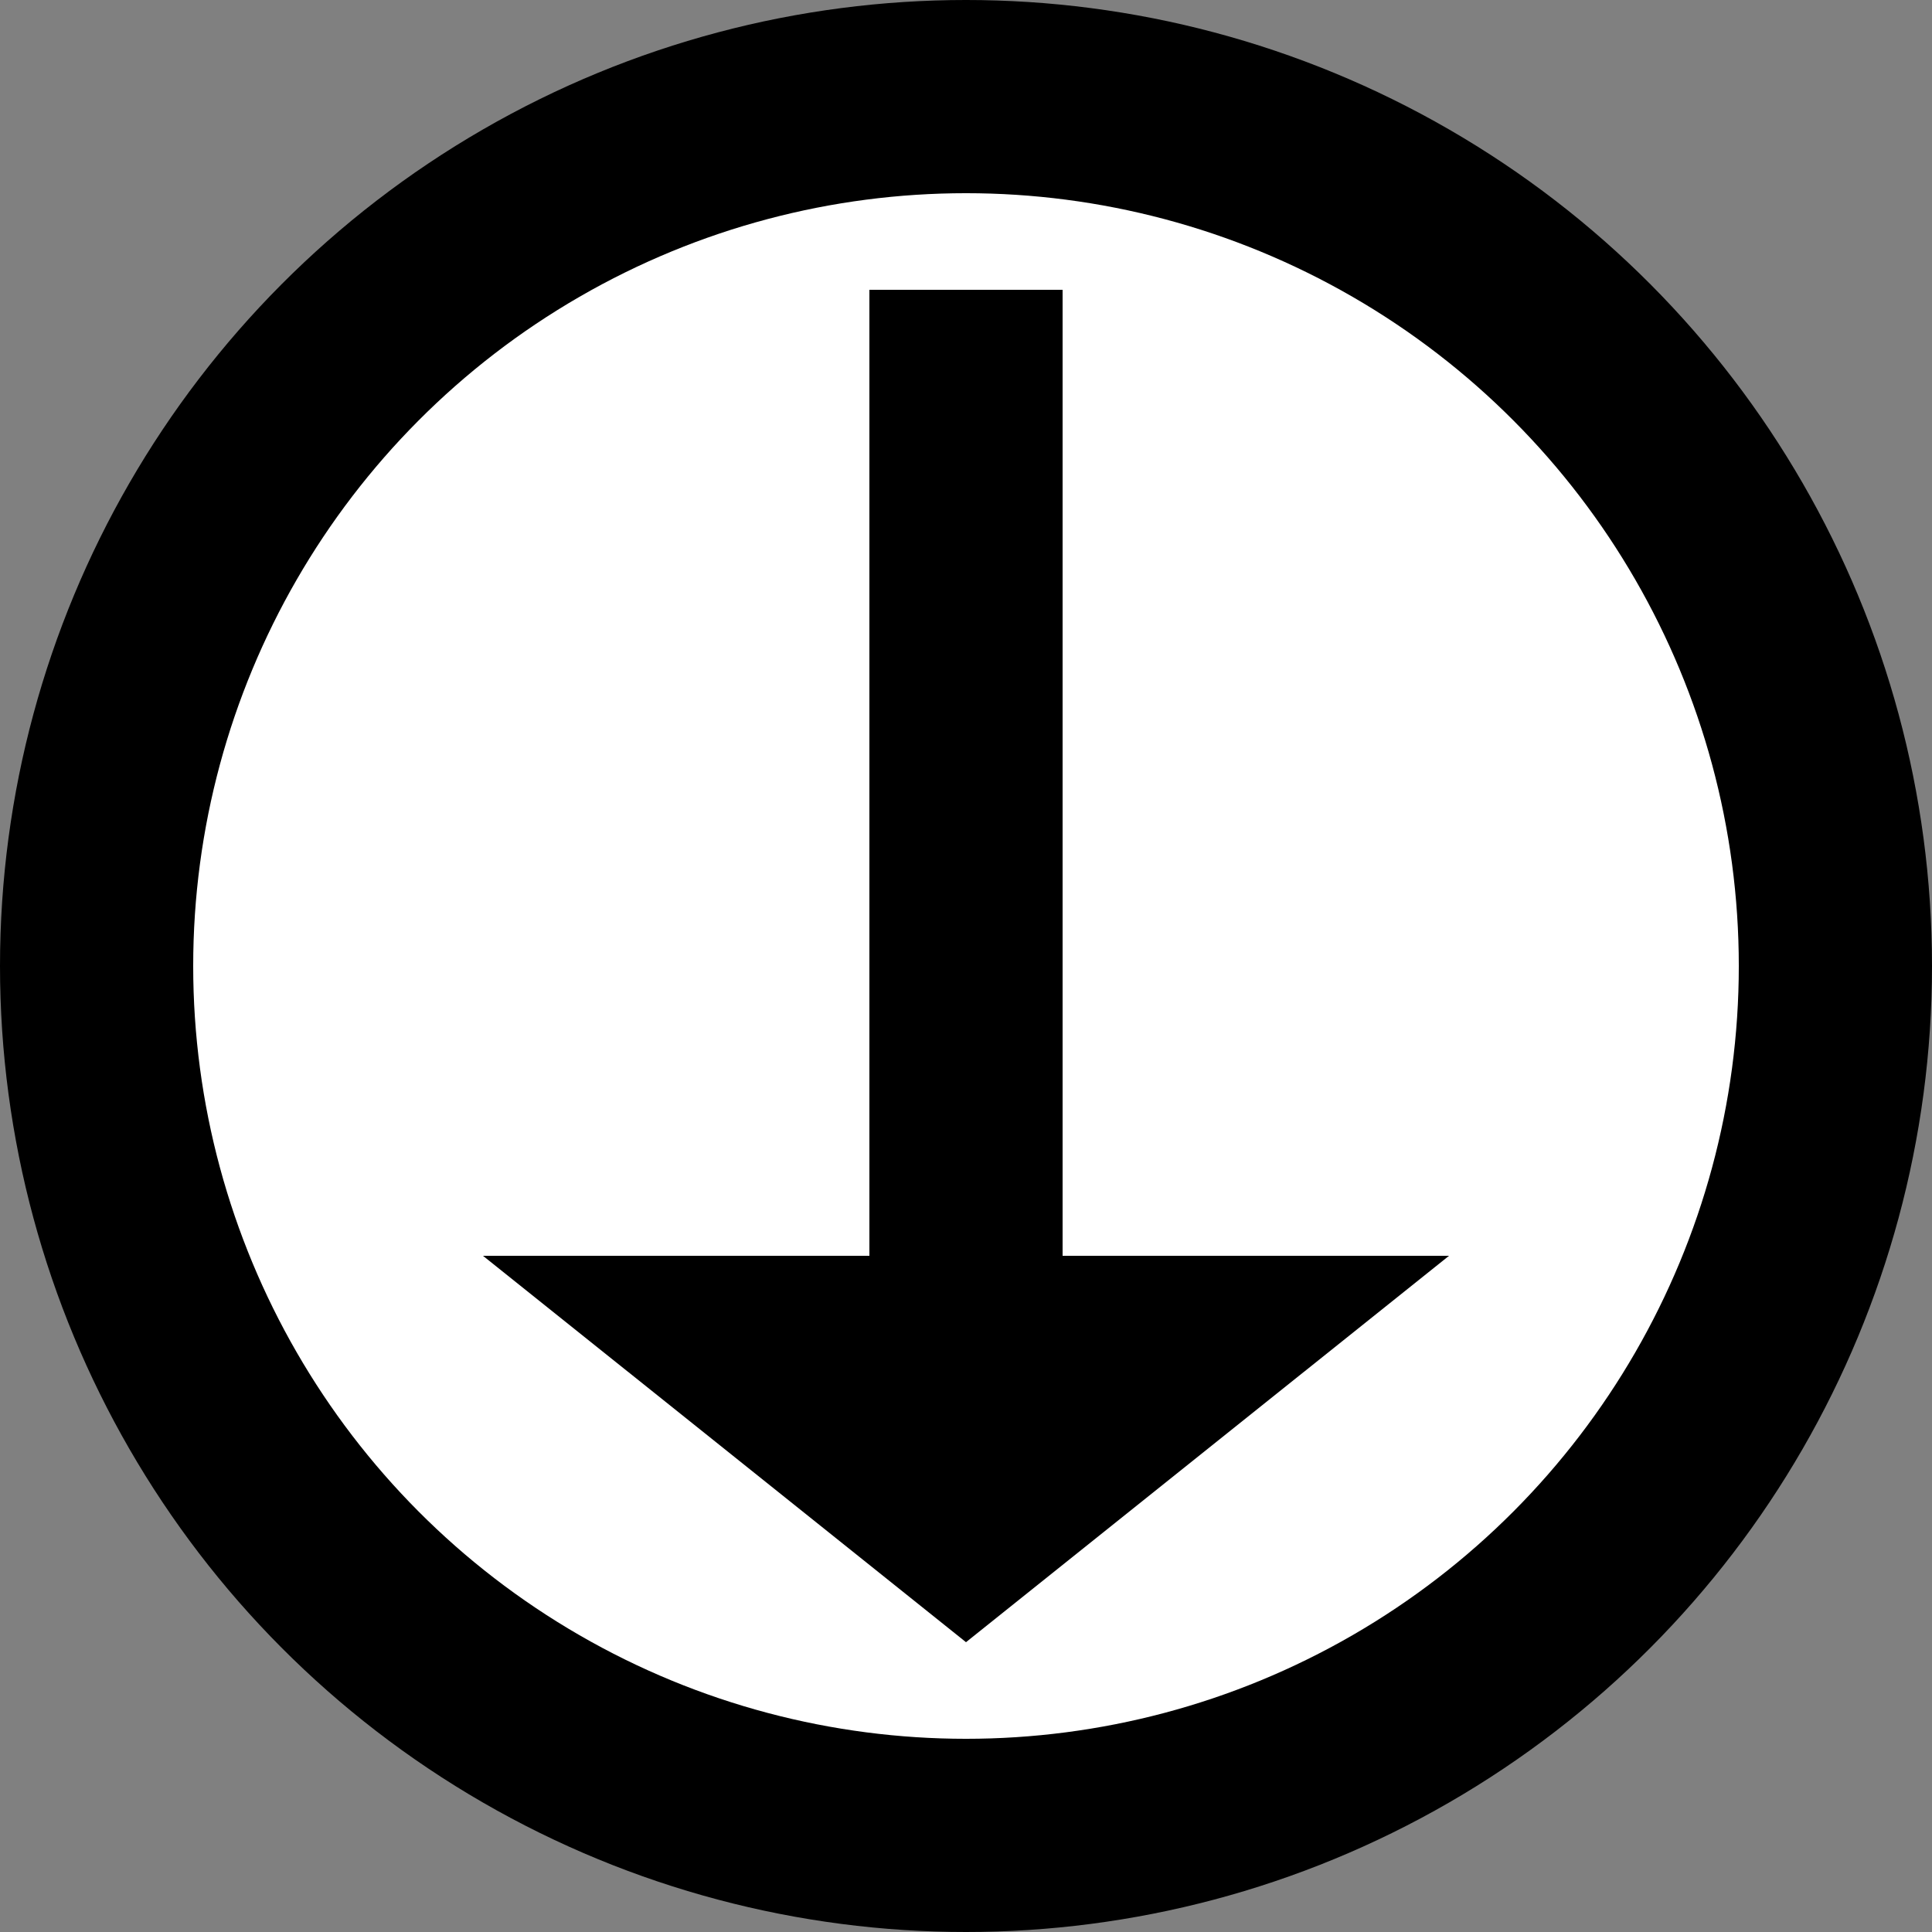 <?xml version="1.0" encoding="UTF-8" standalone="no"?>
<!-- Created with Inkscape (http://www.inkscape.org/) -->

<svg
   width="500"
   height="500"
   viewBox="0 0 132.292 132.292"
   version="1.1"
   id="svg1"
   inkscape:version="1.3 (0e150ed6c4, 2023-07-21)"
   sodipodi:docname="moveDown.svg"
   xmlns:inkscape="http://www.inkscape.org/namespaces/inkscape"
   xmlns:sodipodi="http://sodipodi.sourceforge.net/DTD/sodipodi-0.dtd"
   xmlns="http://www.w3.org/2000/svg"
   xmlns:svg="http://www.w3.org/2000/svg">
  <rect x="0" y="0" width="132.292" height="132.292" fill="#808080" stroke="none"/>
  <sodipodi:namedview
     id="namedview1"
     pagecolor="#ffffff"
     bordercolor="#000000"
     borderopacity="0.25"
     inkscape:showpageshadow="2"
     inkscape:pageopacity="0.0"
     inkscape:pagecheckerboard="true"
     inkscape:deskcolor="#d1d1d1"
     inkscape:document-units="mm"
     inkscape:zoom="1.3380612"
     inkscape:cx="310.8976"
     inkscape:cy="244.75712"
     inkscape:window-width="1920"
     inkscape:window-height="986"
     inkscape:window-x="-11"
     inkscape:window-y="-11"
     inkscape:window-maximized="1"
     inkscape:current-layer="layer1" />
  <defs
     id="defs1">
    <inkscape:path-effect
       effect="bspline"
       id="path-effect3"
       is_visible="true"
       lpeversion="1.3"
       weight="33.333"
       steps="2"
       helper_size="0"
       apply_no_weight="true"
       apply_with_weight="true"
       only_selected="false"
       uniform="false" />
  </defs>
  <g
     inkscape:label="Ebene 1"
     inkscape:groupmode="layer"
     id="layer1">
    <circle
       style="fill:#000000;stroke-width:0.415"
       id="path1"
       cx="66.146"
       cy="66.146"
       r="66.146" />
    <circle
       style="fill:#ffffff;stroke-width:0.502"
       id="path2"
       cx="66.146"
       cy="66.146"
       r="52.917" />
    <rect
       style="fill:#000000;stroke-width:0.19"
       id="rect2"
       width="13.229"
       height="66.41"
       x="59.531"
       y="19.844" />
    <path
       style="fill:#000000;stroke-width:0.265"
       d="m 33.073,85.99 c 1.582,0 66.146,0 66.146,0 L 66.146,112.448 Z"
       id="path3"
       sodipodi:nodetypes="cccc" />
  </g>
</svg>
